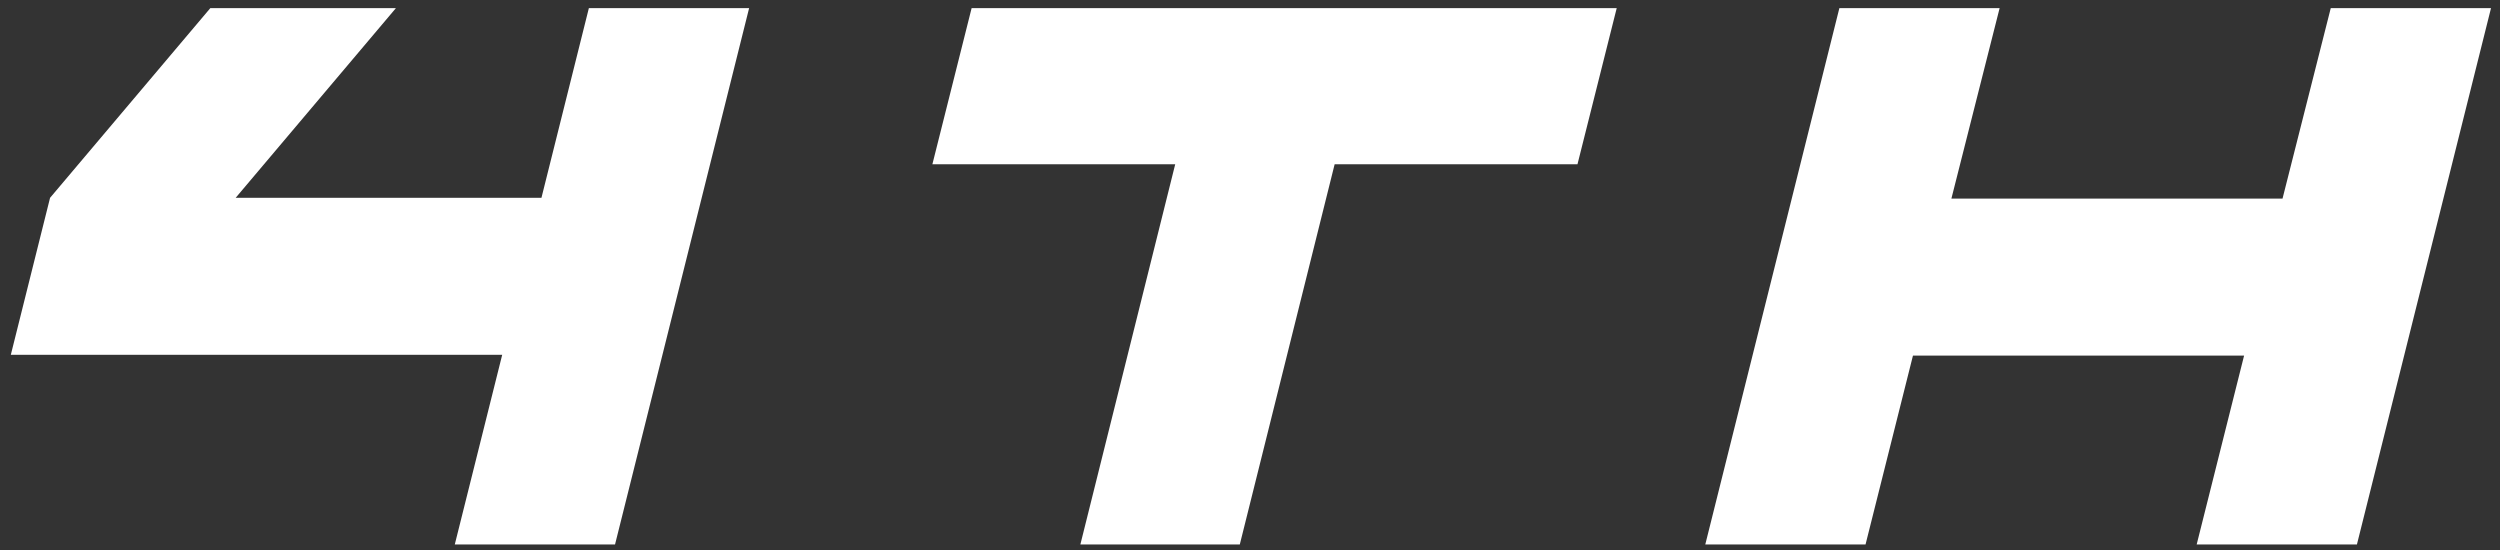 <svg width="159" height="35" viewBox="0 0 159 35" fill="none" xmlns="http://www.w3.org/2000/svg">
<rect x="0" y="0" width="159" height="35" fill="#333333" stroke="none"/>
<path d="M39.116 34.629H28.924L31.94 22.565H0.688L3.184 12.581L13.376 0.517H25.18L14.988 12.581H34.436L37.452 0.517H47.644L39.116 34.629ZM74.743 10.449H59.299L61.795 0.517H102.823L100.327 10.449H84.883L78.851 34.629H68.711L74.743 10.449ZM149.9 34.629H139.708L142.724 22.617H121.664L118.648 34.629H108.456L116.984 0.517H127.176L124.108 12.633H145.168L148.236 0.517H158.428L149.9 34.629Z" fill="white"/>
</svg>
